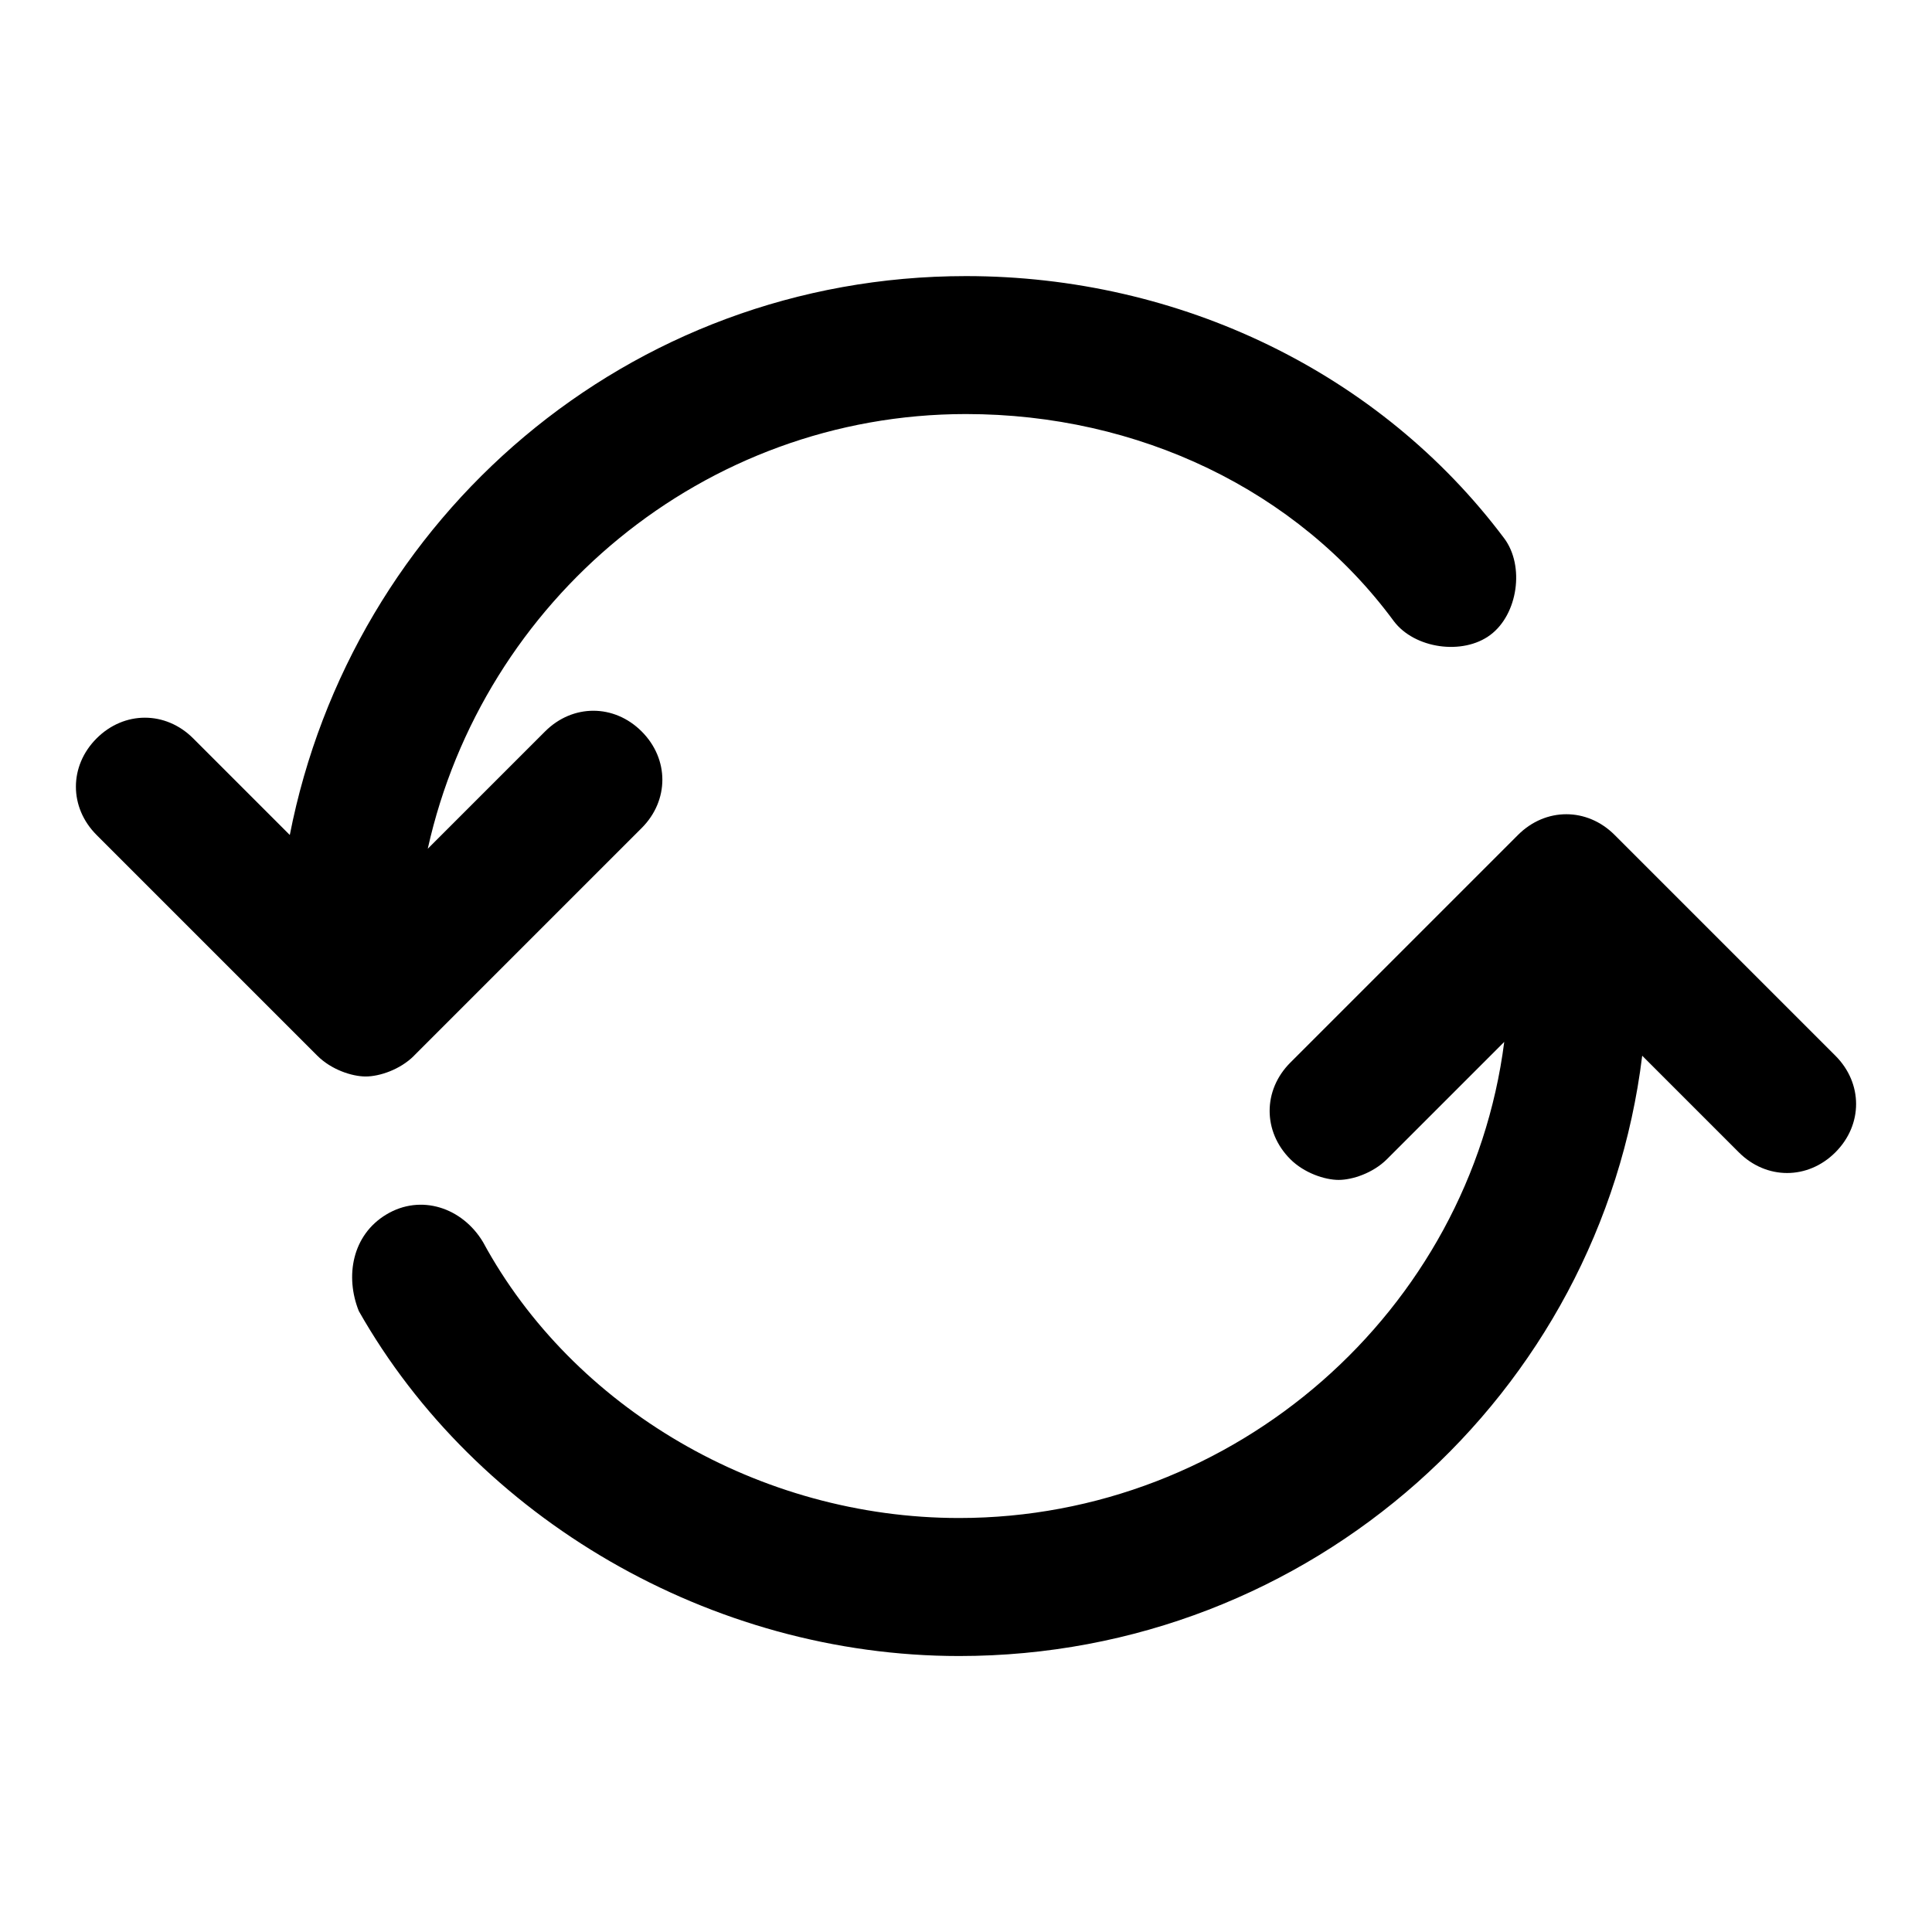 <!-- Generated by IcoMoon.io -->
<svg version="1.1" xmlns="http://www.w3.org/2000/svg" width="32" height="32" viewBox="0 0 32 32">
<title>refresh</title>
<path d="M6.857 17.486l3.771-3.771c0.457-0.457 0.457-1.143 0-1.6s-1.143-0.457-1.6 0l-1.943 1.943c0.914-4.114 4.571-7.2 8.914-7.2 2.857 0 5.486 1.257 7.086 3.429 0.343 0.457 1.143 0.571 1.6 0.229s0.571-1.143 0.229-1.6c-2.057-2.743-5.371-4.343-8.914-4.343-5.6 0-10.171 4-11.2 9.257l-1.6-1.6c-0.457-0.457-1.143-0.457-1.6 0s-0.457 1.143 0 1.6l3.657 3.657c0.229 0.229 0.571 0.343 0.8 0.343s0.571-0.114 0.8-0.343zM30.4 17.486l-3.657-3.657c-0.457-0.457-1.143-0.457-1.6 0l-3.771 3.771c-0.457 0.457-0.457 1.143 0 1.6 0.229 0.229 0.571 0.343 0.8 0.343s0.571-0.114 0.8-0.343l1.943-1.943c-0.571 4.457-4.457 7.886-9.029 7.886-3.314 0-6.4-1.829-7.886-4.571-0.343-0.571-1.029-0.8-1.6-0.457s-0.686 1.029-0.457 1.6c1.943 3.429 5.829 5.714 9.943 5.714 5.829 0 10.629-4.343 11.314-9.943l1.6 1.6c0.457 0.457 1.143 0.457 1.6 0s0.457-1.143 0-1.6z"></path>
</svg>
